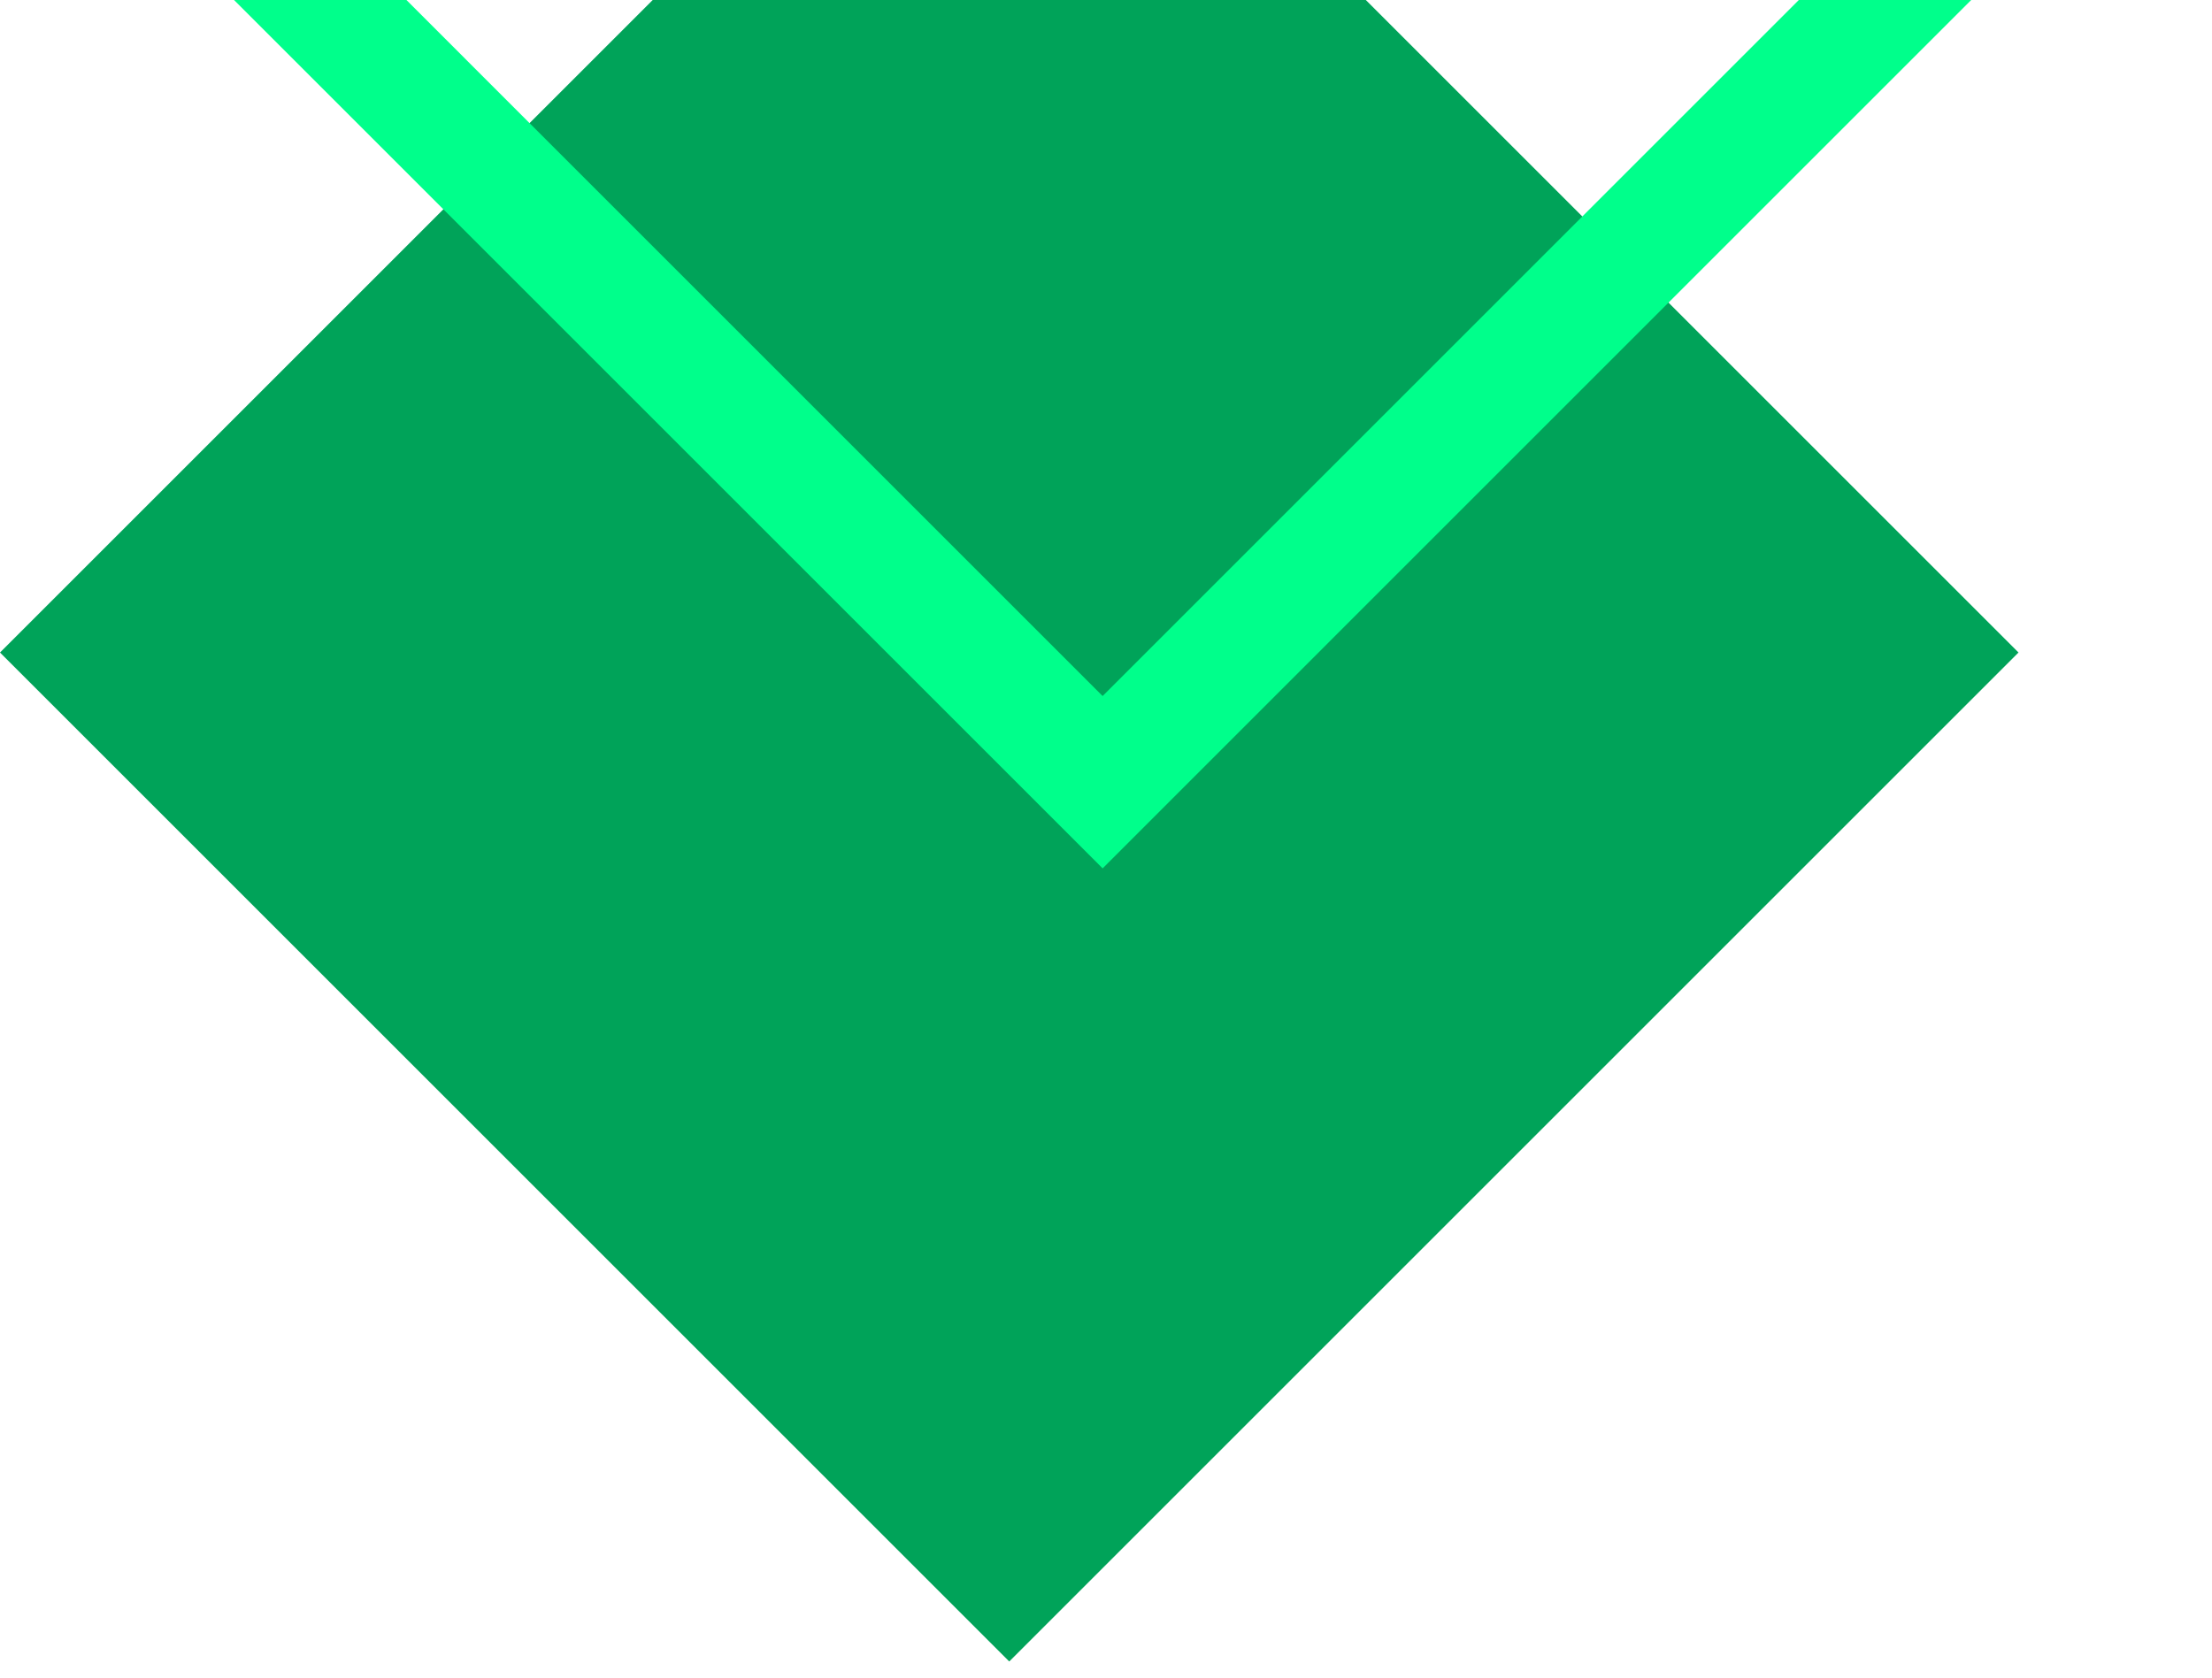 <svg width="87" height="66" viewBox="0 0 87 66" fill="none" xmlns="http://www.w3.org/2000/svg">
<path d="M39.695 -14.024L0 25.671L39.695 65.366L79.39 25.671L39.695 -14.024Z" fill="#00A359"/>
<path d="M43.367 34.163L0.285 -8.919L43.367 -52L86.448 -8.919L43.367 34.163ZM7.066 -8.919L43.367 27.383L79.668 -8.919L43.367 -45.228L7.066 -8.919Z" fill="#00FF8B"/>
</svg>
